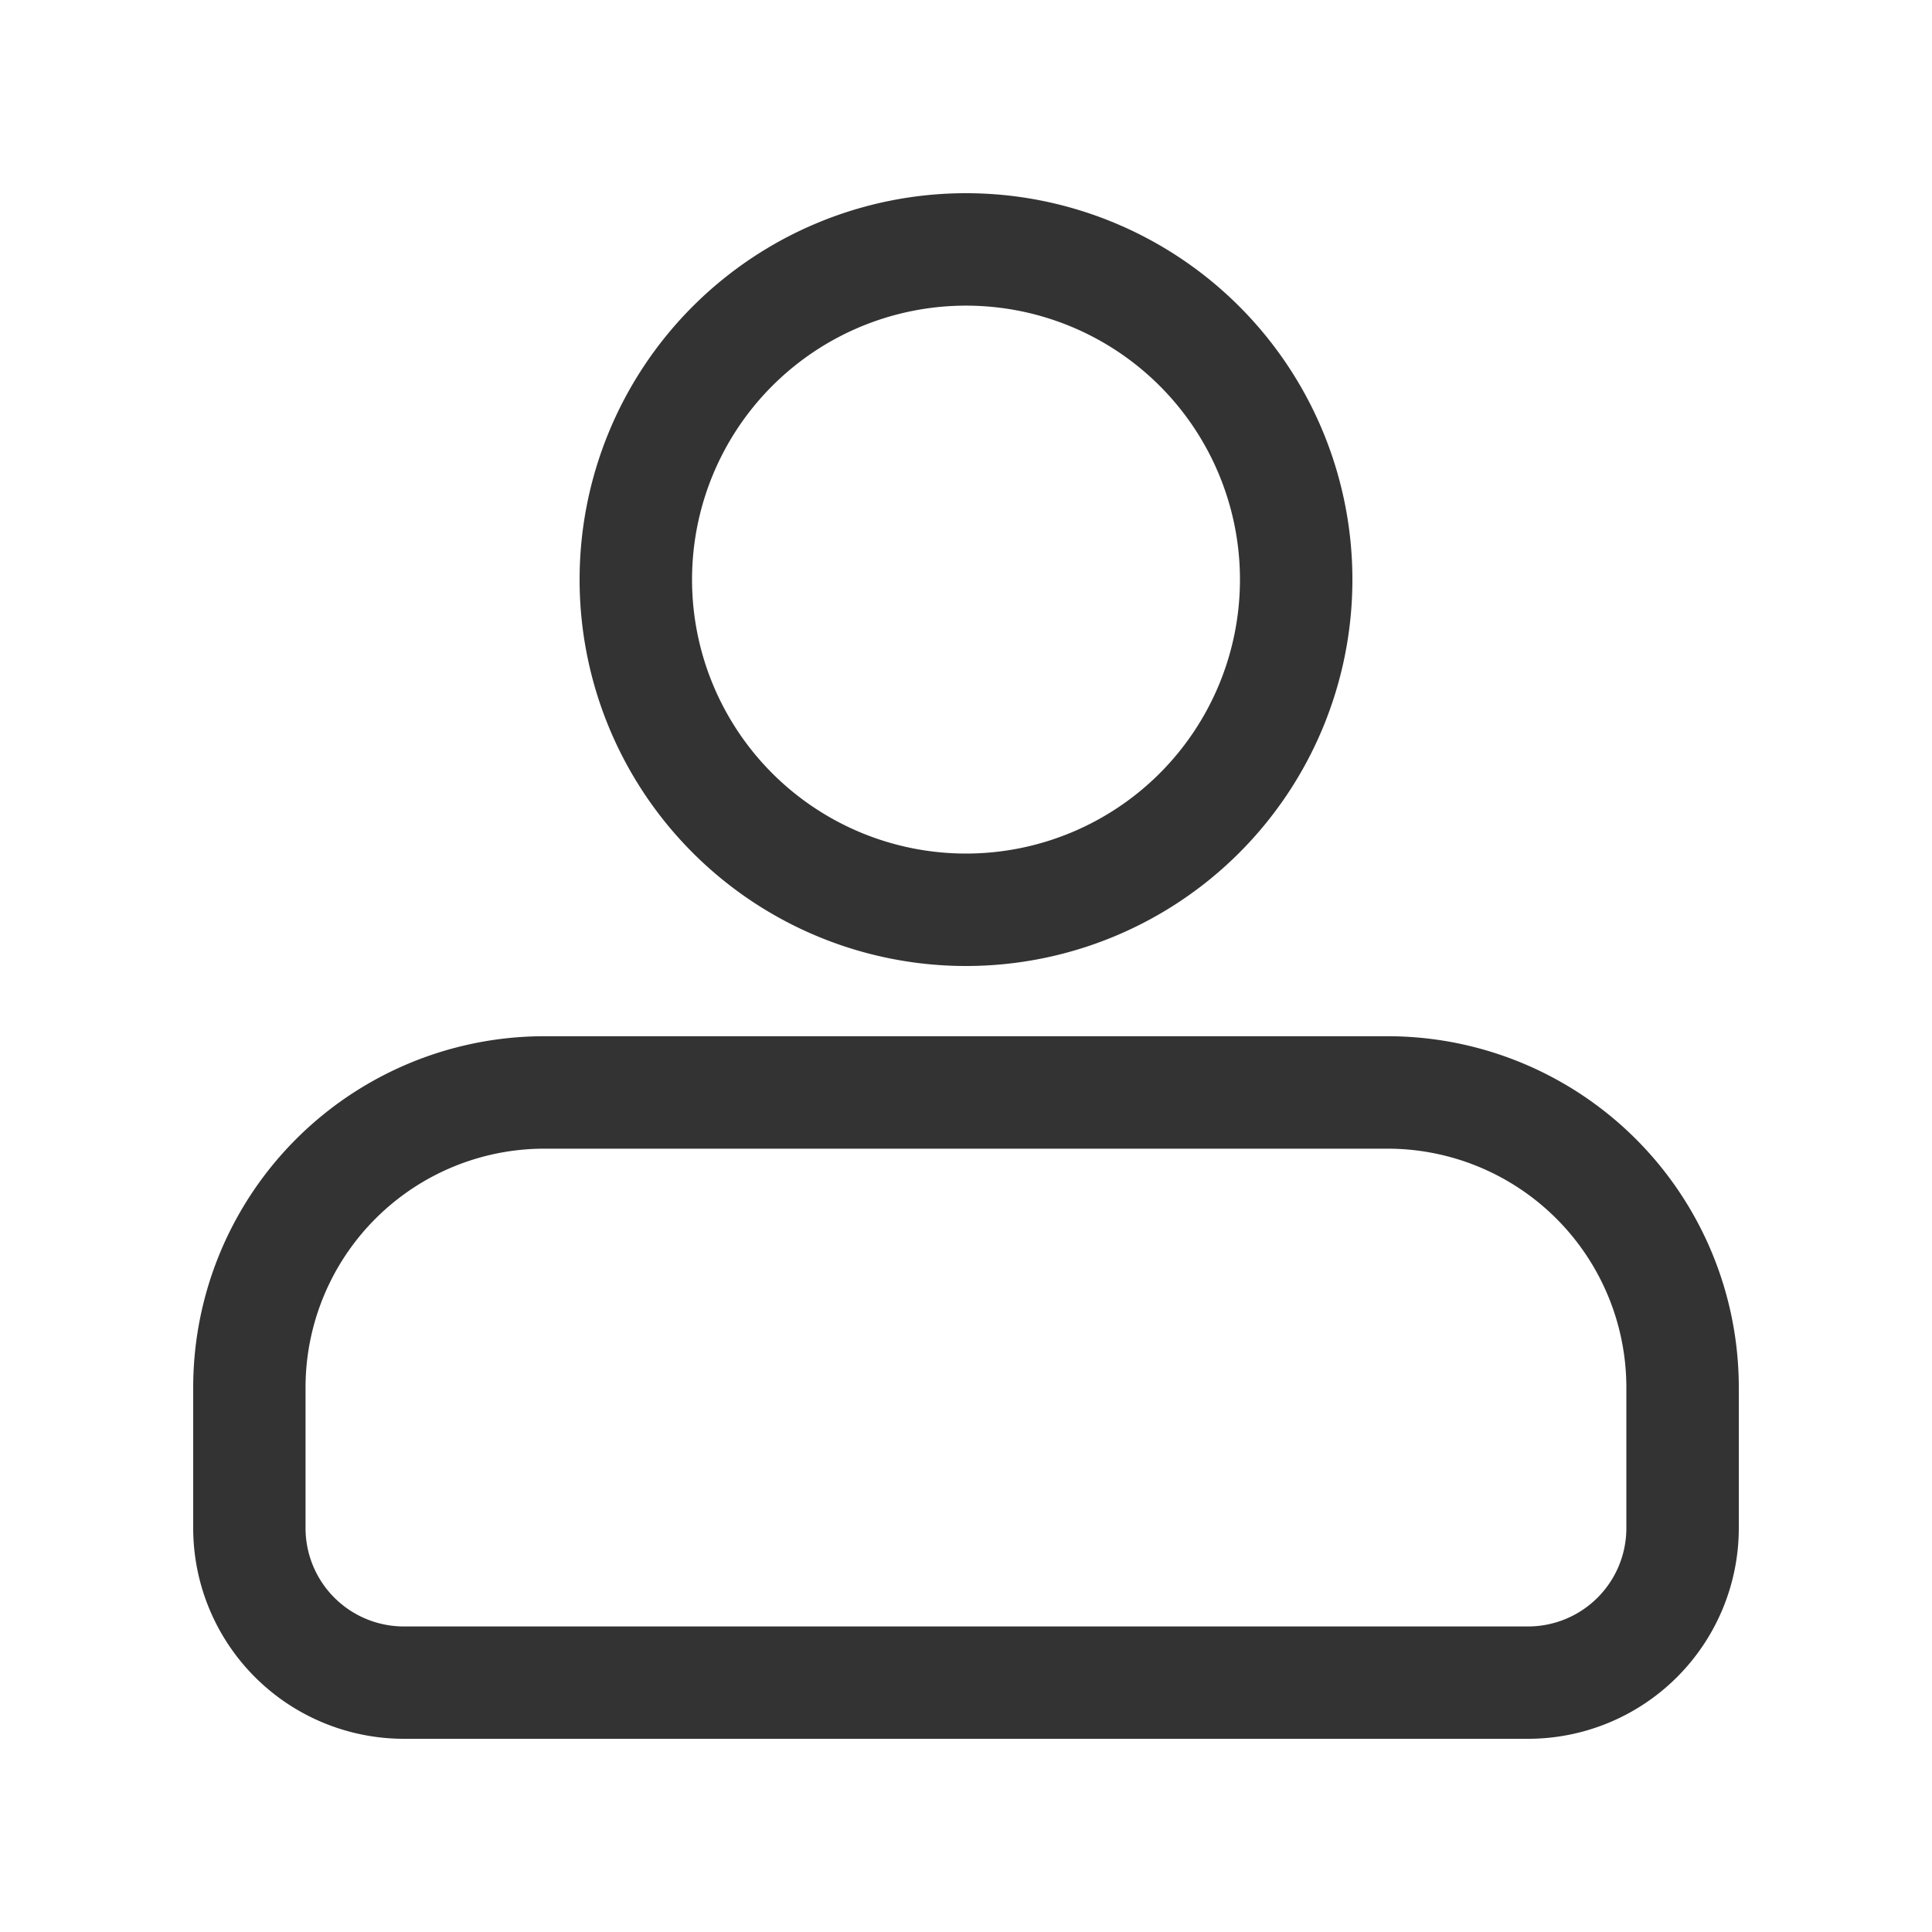 <svg xmlns="http://www.w3.org/2000/svg" width="20" height="20" viewBox="0 0 20 20">
  <g id="我的" transform="translate(-761 -311)">
    <rect id="矩形_1006" data-name="矩形 1006" width="20" height="20" transform="translate(761 311)" fill="none"/>
    <path id="路径_244" data-name="路径 244" d="M70,70a4,4,0,1,0-4-4A4,4,0,0,0,70,70Zm0-1.164A2.836,2.836,0,1,1,72.836,66,2.836,2.836,0,0,1,70,68.836Zm-4.364,1.891h8.727A3.636,3.636,0,0,1,78,74.364v1.455A2.182,2.182,0,0,1,75.818,78H64.182A2.182,2.182,0,0,1,62,75.818V74.364A3.636,3.636,0,0,1,65.636,70.727Zm0,1.164a2.473,2.473,0,0,0-2.473,2.473v1.455a1.018,1.018,0,0,0,1.018,1.018H75.818a1.018,1.018,0,0,0,1.018-1.018V74.364a2.473,2.473,0,0,0-2.473-2.473H65.636Z" transform="translate(701 251)" fill="#333"/>
  </g>
</svg>
